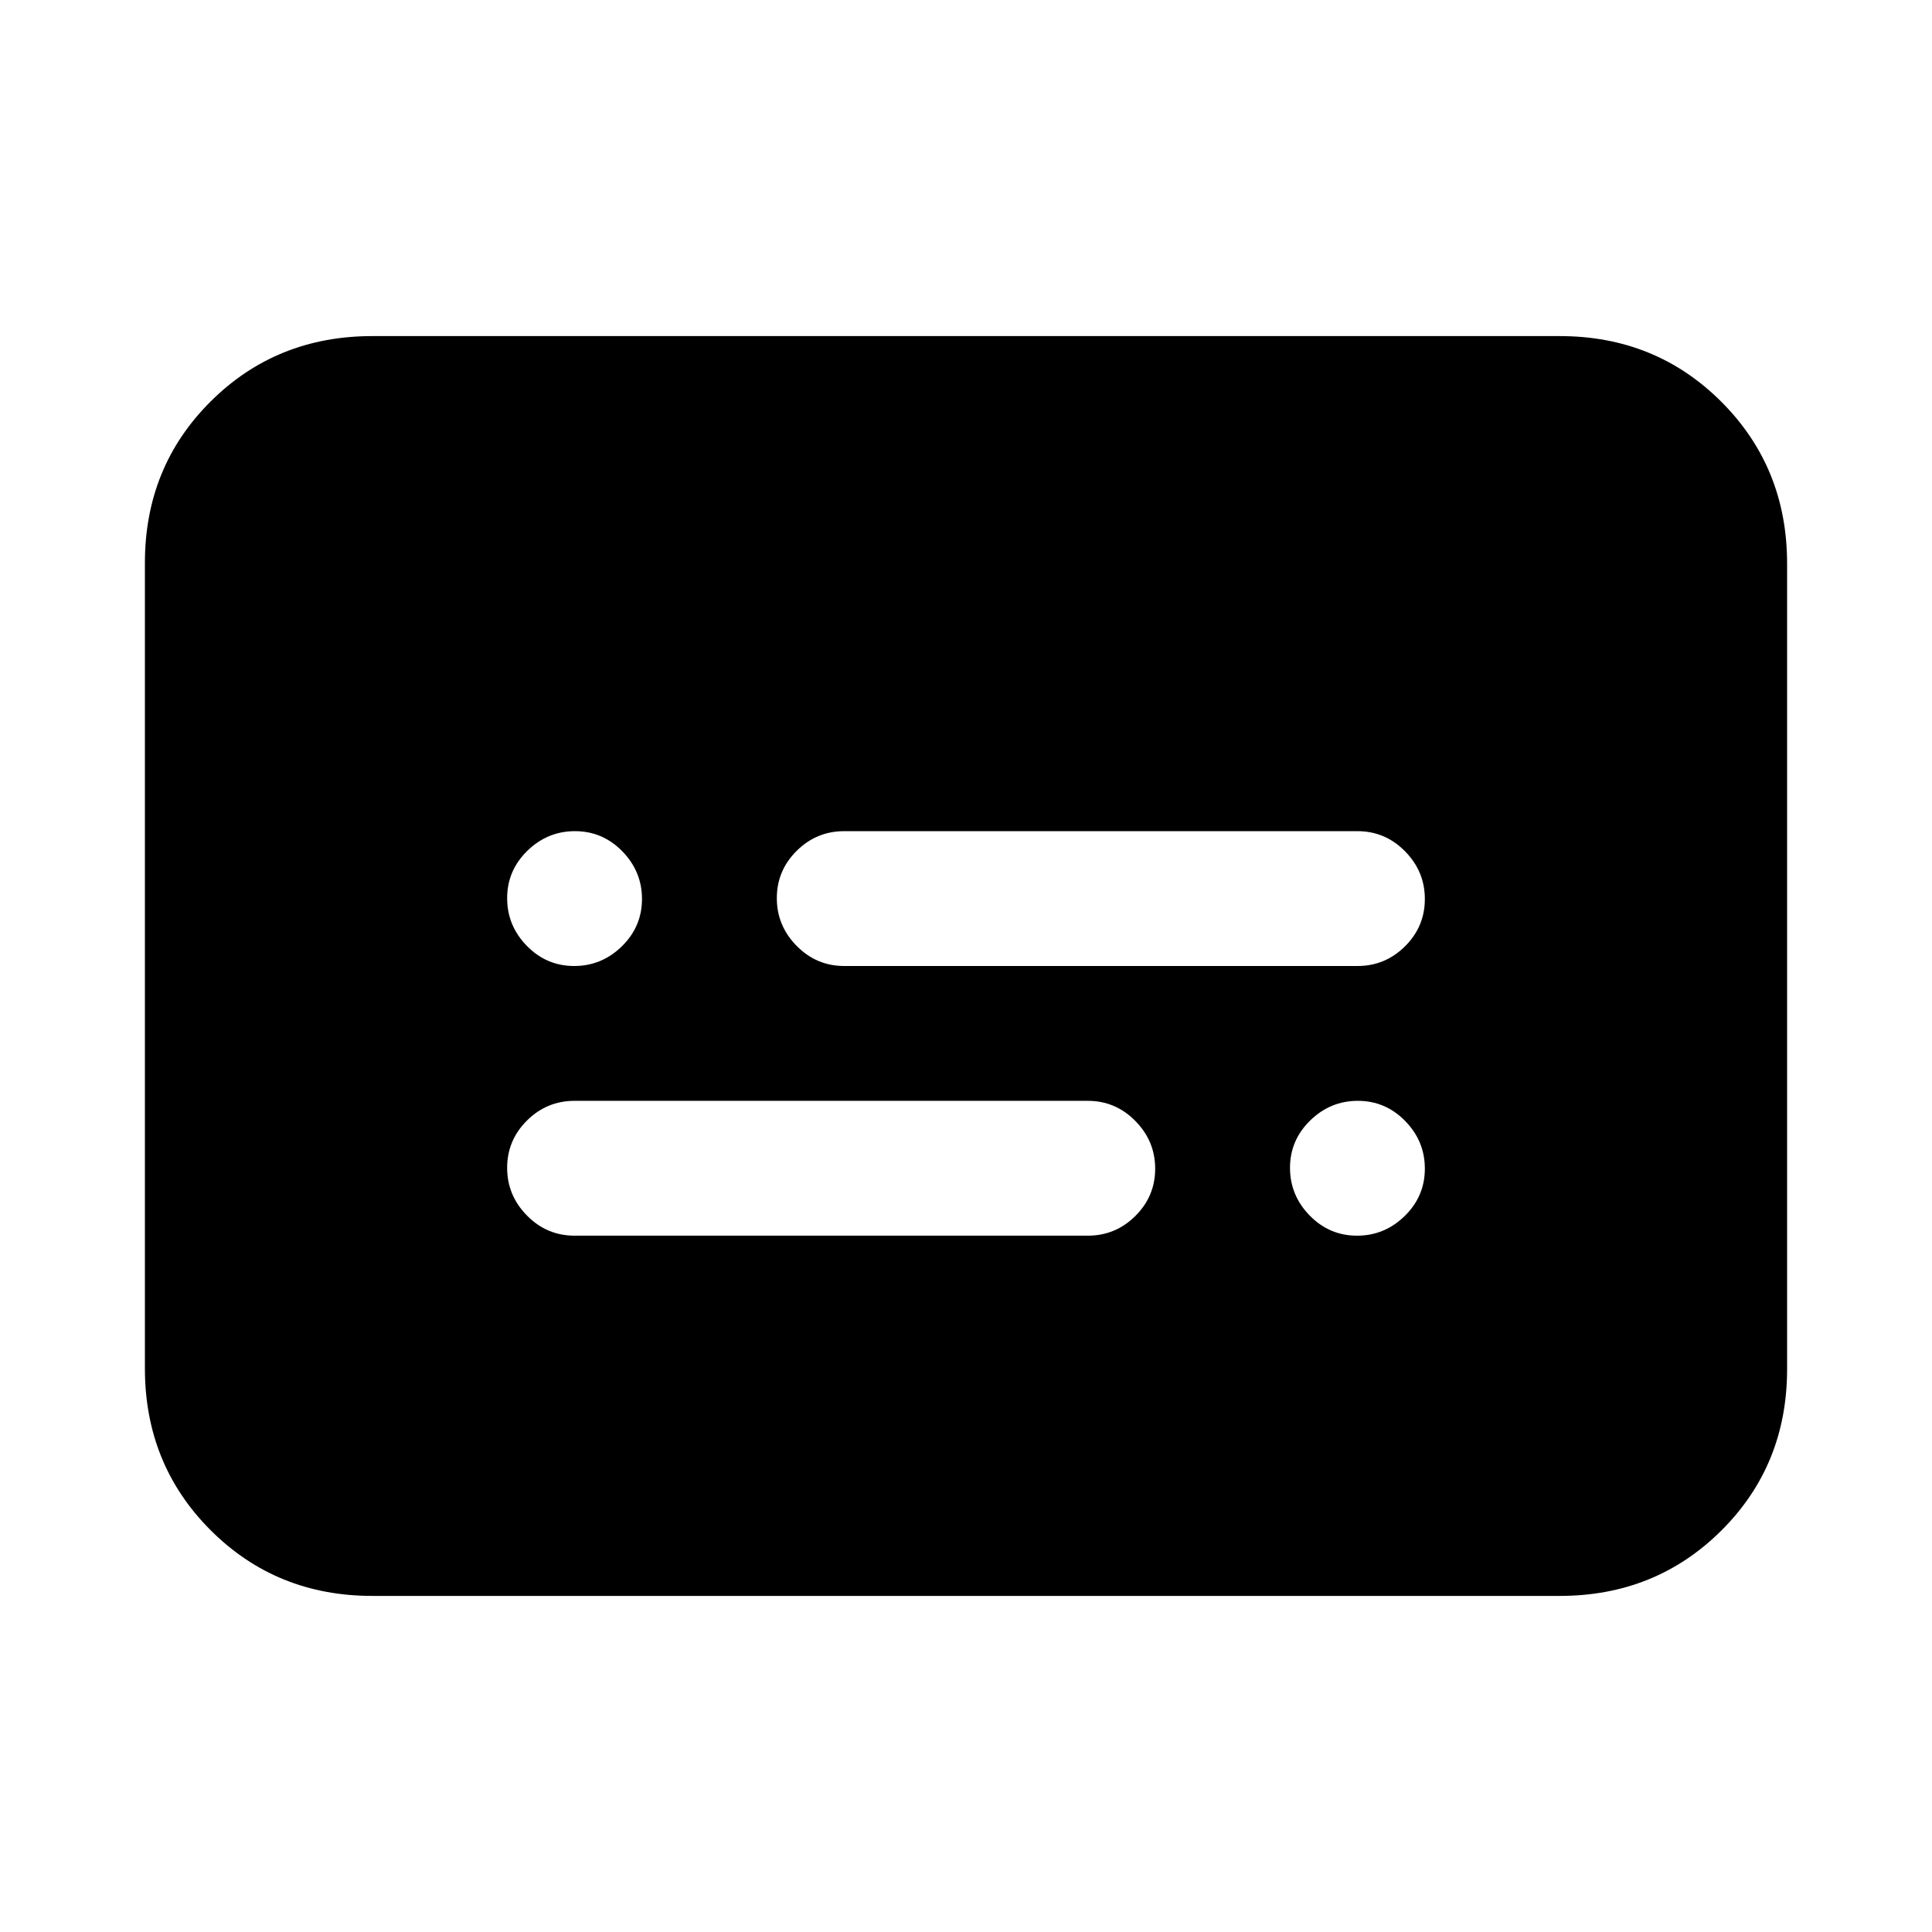 <svg xmlns="http://www.w3.org/2000/svg" height="20" viewBox="0 -960 960 960" width="20"><path d="M185-167q-47.7 0-80.35-32.66Q72-232.32 72-280.04v-400.24q0-47.72 32.65-80.22T185-793h590q47.7 0 80.35 32.66Q888-727.68 888-679.96v400.24q0 47.72-32.65 80.22T775-167H185Zm100.5-179h255q13.8 0 23.65-9.79 9.85-9.79 9.85-23.5T564.15-403q-9.85-10-23.65-10h-255q-13.8 0-23.65 9.79-9.85 9.79-9.85 23.5t9.85 23.71q9.85 10 23.65 10Zm134-134h255q13.8 0 23.65-9.79 9.85-9.79 9.85-23.5T698.15-537q-9.85-10-23.65-10h-255q-13.8 0-23.65 9.79-9.85 9.79-9.85 23.5t9.85 23.71q9.85 10 23.65 10Zm-134.21 0q13.71 0 23.71-9.79t10-23.5q0-13.71-9.79-23.71t-23.5-10Q272-547 262-537.21t-10 23.5q0 13.71 9.79 23.71t23.5 10Zm389 134q13.71 0 23.71-9.79t10-23.5q0-13.71-9.79-23.71t-23.5-10Q661-413 651-403.21t-10 23.5q0 13.71 9.79 23.71t23.5 10Z"/></svg>